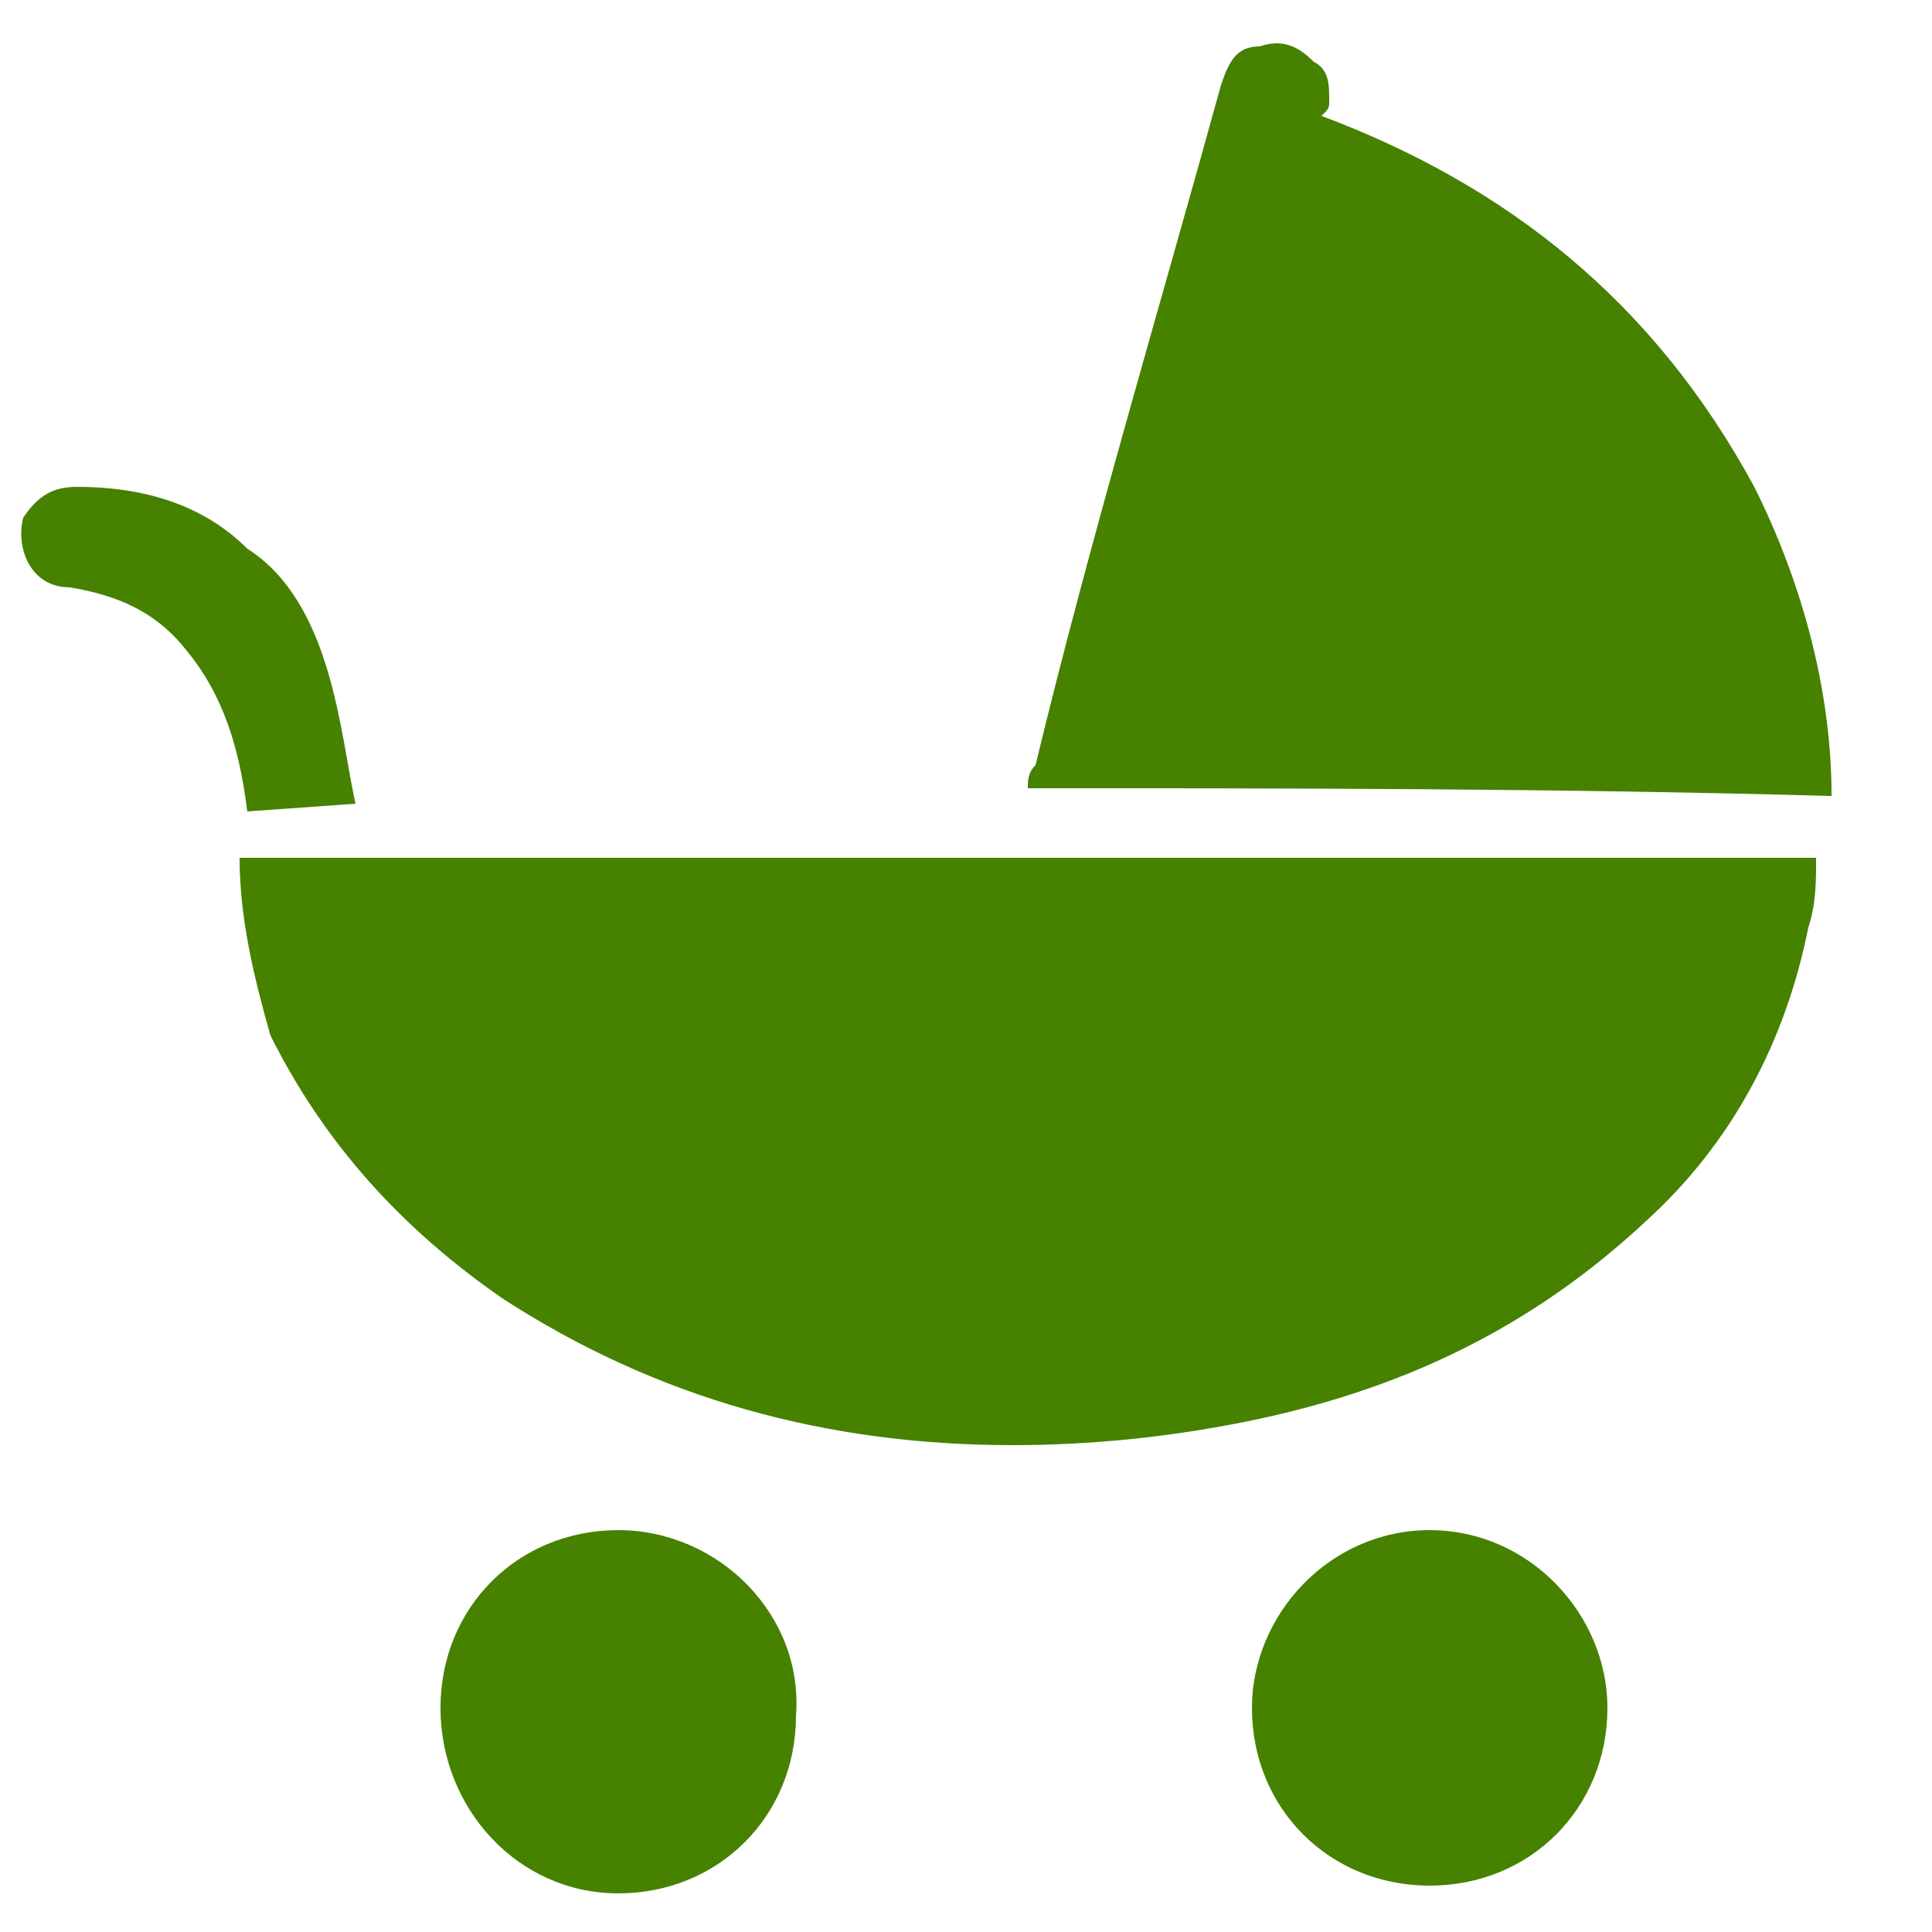 <svg xmlns="http://www.w3.org/2000/svg" width="25" height="25"><path d="M3.1 11.1h20.4c0 .3 0 .6-.1.9-.3 1.5-1 2.8-2.1 3.8-1.5 1.4-3.2 2.2-5.2 2.6-1 .2-2 .3-3 .3-2.4 0-4.6-.6-6.6-1.9-1.3-.9-2.3-2-3-3.4-.2-.7-.4-1.5-.4-2.3zm10.2-.9c0-.1 0-.2.1-.3.7-2.9 1.6-5.9 2.4-8.8.1-.3.2-.5.5-.5.3-.1.5 0 .7.2.2.1.2.3.2.5 0 .1 0 .1-.1.2 2.4.9 4.3 2.4 5.6 4.8.6 1.2 1 2.6 1 4-3.6-.1-7-.1-10.4-.1zm-5.3 9.6c-1.3 0-2.3 1-2.3 2.3 0 1.3 1 2.4 2.3 2.4 1.3 0 2.3-1 2.3-2.3.1-1.3-1-2.4-2.3-2.4zm10.5 0c-1.3 0-2.3 1.1-2.3 2.3 0 1.3 1 2.3 2.3 2.3 1.3 0 2.3-1 2.3-2.3 0-1.2-1-2.3-2.3-2.3zm-15.3-9.3c-.1-.8-.3-1.5-.8-2.1-.4-.5-.9-.7-1.5-.8-.5 0-.7-.5-.6-.9.2-.3.4-.4.7-.4.8 0 1.6.2 2.2.8 1.1.7 1.2 2.4 1.4 3.3" fill="#468100"/></svg>